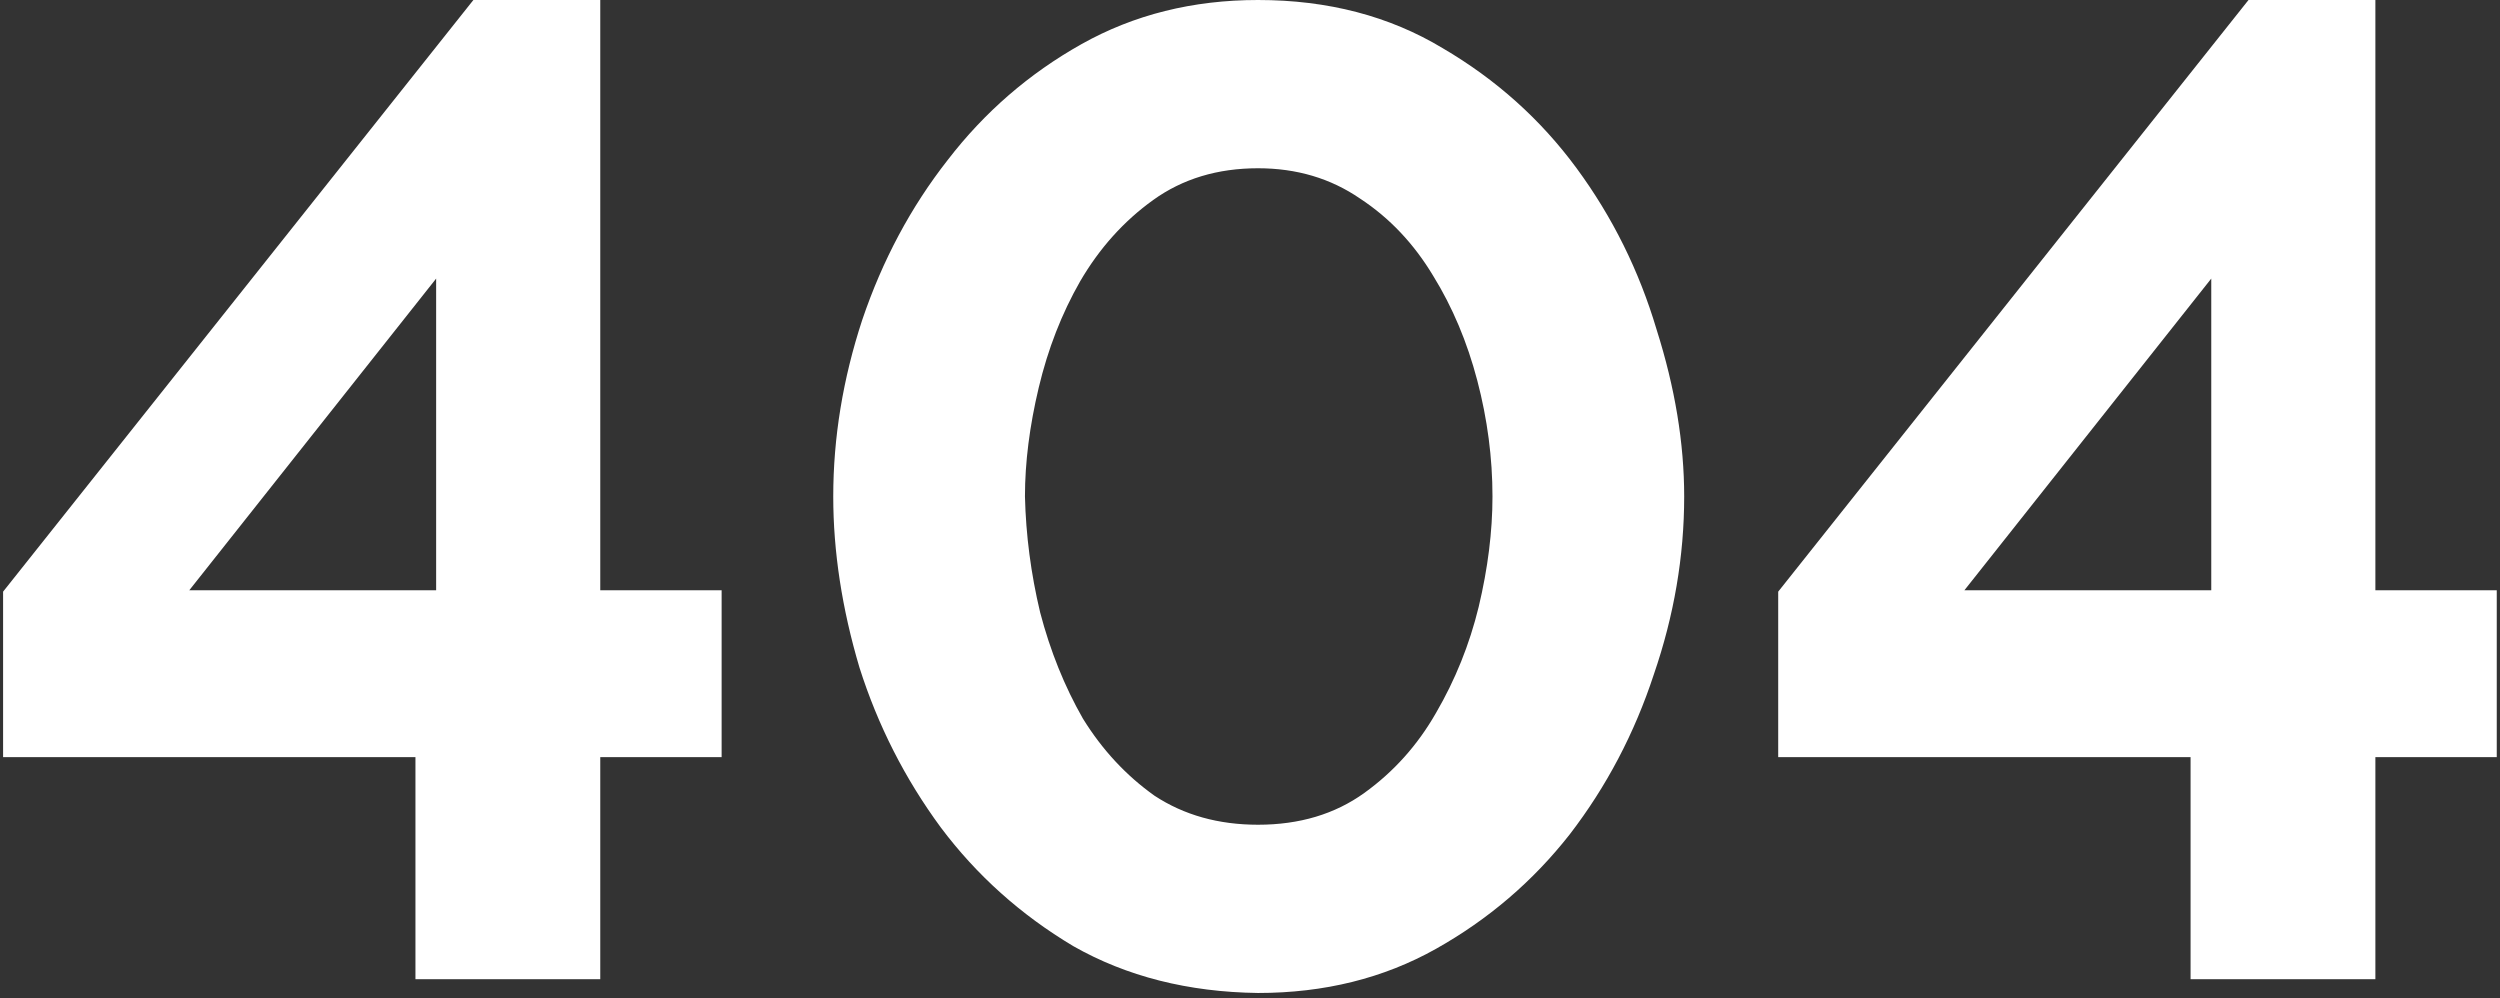 <svg width="283" height="113" viewBox="0 0 283 113" fill="none" xmlns="http://www.w3.org/2000/svg">
<rect x="0" y="0" width="283" height="113" fill="#333333" stroke="none"/>
<path d="M47.029 110.845V85.71H0.35V66.975L53.587 0H67.95V66.819H81.688V85.71H67.95V110.845H47.029ZM21.426 66.819H49.371V31.536L21.426 66.819Z" fill="white"/>
<path d="M142.409 112.406C134.499 112.302 127.526 110.533 121.489 107.098C115.556 103.56 110.561 99.084 106.501 93.672C102.442 88.156 99.372 82.119 97.29 75.562C95.313 68.901 94.324 62.448 94.324 56.203C94.324 49.542 95.417 42.881 97.603 36.22C99.892 29.455 103.119 23.418 107.282 18.11C111.445 12.698 116.493 8.326 122.426 4.996C128.358 1.665 135.019 0 142.409 0C150.319 0 157.292 1.821 163.329 5.464C169.366 9.003 174.414 13.53 178.473 19.047C182.532 24.563 185.55 30.652 187.528 37.313C189.609 43.87 190.65 50.167 190.65 56.203C190.65 62.968 189.505 69.682 187.215 76.343C185.03 83.004 181.855 89.04 177.692 94.453C173.529 99.761 168.481 104.08 162.549 107.411C156.616 110.741 149.903 112.406 142.409 112.406ZM116.025 56.203C116.129 60.575 116.701 64.946 117.742 69.317C118.887 73.689 120.5 77.696 122.582 81.338C124.768 84.877 127.474 87.791 130.7 90.081C134.031 92.267 137.934 93.36 142.409 93.36C147.093 93.36 151.1 92.163 154.43 89.769C157.761 87.375 160.467 84.357 162.549 80.714C164.734 76.967 166.347 72.96 167.388 68.693C168.429 64.321 168.949 60.158 168.949 56.203C168.949 51.832 168.377 47.461 167.232 43.089C166.087 38.718 164.422 34.763 162.236 31.224C160.051 27.581 157.293 24.667 153.962 22.481C150.631 20.192 146.78 19.047 142.409 19.047C137.83 19.047 133.874 20.244 130.544 22.637C127.213 25.031 124.455 28.102 122.27 31.849C120.188 35.491 118.627 39.498 117.586 43.87C116.545 48.241 116.025 52.352 116.025 56.203Z" fill="white"/>
<path d="M247.973 110.845V85.71H201.293V66.975L254.53 0H268.893V66.819H282.632V85.71H268.893V110.845H247.973ZM222.369 66.819H250.315V31.536L222.369 66.819Z" fill="white"/>
</svg>

